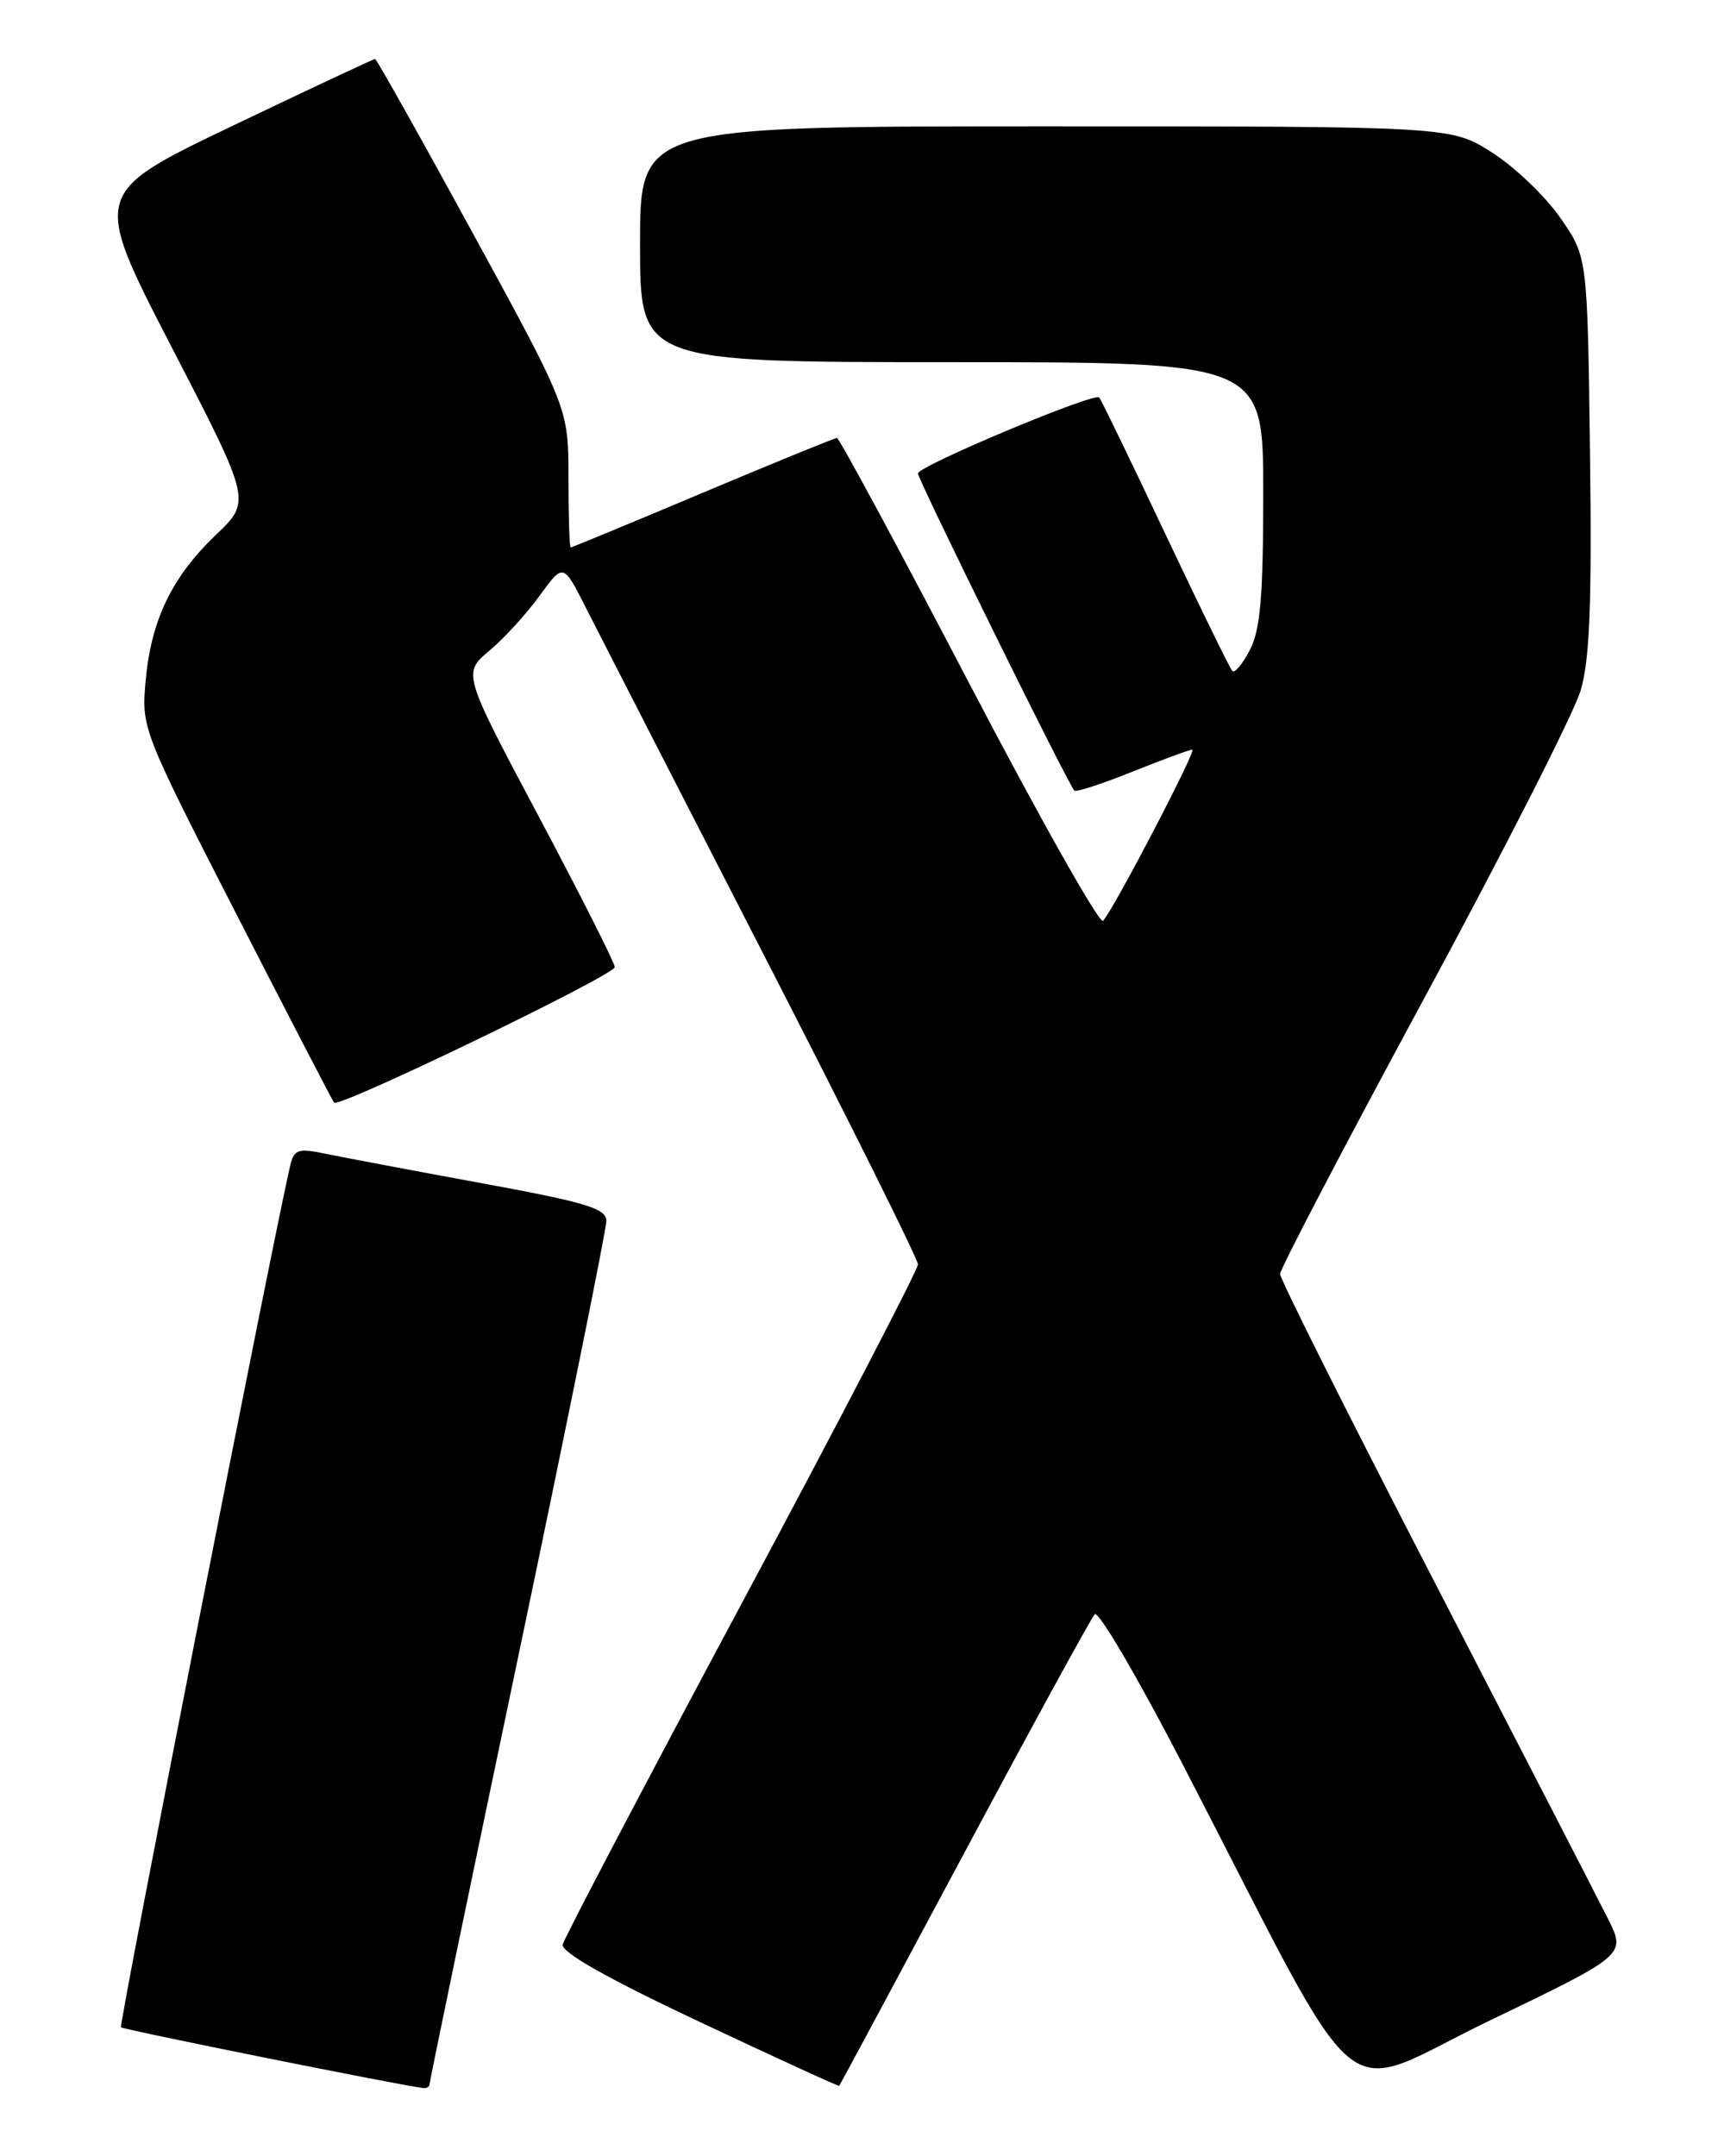 <?xml version="1.0" encoding="UTF-8" standalone="no"?>
<!DOCTYPE svg PUBLIC "-//W3C//DTD SVG 1.1//EN" "http://www.w3.org/Graphics/SVG/1.1/DTD/svg11.dtd" >
<svg xmlns="http://www.w3.org/2000/svg" xmlns:xlink="http://www.w3.org/1999/xlink" version="1.1" viewBox="0 0 204 256">
 <g >
 <path fill="currentColor"
d=" M 51.00 247.48 C 51.00 247.19 55.72 224.41 61.50 196.86 C 67.28 169.31 72.00 145.96 72.00 144.98 C 72.00 143.48 69.70 142.78 57.25 140.49 C 49.14 139.00 40.81 137.43 38.74 137.00 C 35.40 136.30 34.93 136.45 34.47 138.35 C 32.59 146.25 14.09 240.42 14.37 240.70 C 14.65 240.98 47.64 247.62 50.25 247.91 C 50.66 247.96 51.00 247.76 51.00 247.48 Z  M 114.50 220.00 C 122.58 204.88 129.56 192.12 129.99 191.66 C 130.43 191.19 135.17 199.29 140.53 209.66 C 162.65 252.42 158.35 248.83 176.81 239.94 C 193.09 232.10 193.09 232.10 190.93 227.80 C 189.74 225.44 180.50 207.49 170.39 187.93 C 160.27 168.36 152.00 151.86 152.00 151.26 C 152.00 150.67 159.72 135.90 169.15 118.46 C 178.58 101.02 186.93 84.59 187.70 81.95 C 188.77 78.29 189.03 71.66 188.80 53.83 C 188.50 30.50 188.50 30.50 185.29 25.88 C 183.53 23.34 179.89 19.85 177.20 18.13 C 172.32 15.00 172.32 15.00 124.16 15.00 C 76.00 15.00 76.00 15.00 76.00 29.00 C 76.00 43.00 76.00 43.00 113.00 43.00 C 150.00 43.00 150.00 43.00 150.00 58.55 C 150.00 70.74 149.66 74.76 148.43 77.14 C 147.56 78.82 146.62 79.95 146.33 79.67 C 146.05 79.38 142.46 72.04 138.35 63.35 C 134.25 54.66 130.72 47.39 130.52 47.19 C 129.91 46.57 109.00 55.34 109.00 56.21 C 109.00 56.95 126.78 93.02 127.57 93.87 C 127.76 94.08 130.86 93.07 134.47 91.62 C 138.07 90.18 141.27 89.00 141.58 89.00 C 142.14 89.00 132.34 107.79 130.98 109.33 C 130.58 109.78 123.41 97.07 115.06 81.08 C 106.70 65.08 99.65 52.00 99.38 52.00 C 99.12 52.00 91.96 54.92 83.46 58.50 C 74.97 62.08 67.90 65.00 67.76 65.00 C 67.62 65.00 67.50 61.29 67.50 56.75 C 67.50 48.50 67.50 48.50 56.18 27.75 C 49.95 16.34 44.71 7.00 44.54 7.00 C 44.36 7.00 36.73 10.58 27.57 14.96 C 10.93 22.93 10.93 22.93 20.38 41.21 C 29.84 59.50 29.84 59.50 25.64 63.50 C 20.41 68.50 17.93 73.64 17.29 80.87 C 16.79 86.44 16.90 86.73 28.05 108.50 C 34.25 120.60 39.48 130.69 39.67 130.92 C 40.22 131.60 73.00 115.77 73.00 114.82 C 73.00 114.34 68.94 106.29 63.97 96.94 C 54.93 79.93 54.93 79.93 58.12 77.25 C 59.87 75.78 62.56 72.83 64.09 70.71 C 66.89 66.85 66.89 66.85 69.58 72.18 C 71.06 75.10 80.53 93.58 90.63 113.24 C 100.73 132.89 109.00 149.49 109.00 150.12 C 109.00 150.75 99.58 168.87 88.07 190.38 C 76.55 211.90 66.99 230.12 66.82 230.87 C 66.61 231.78 72.09 234.88 83.00 240.02 C 92.08 244.30 99.57 247.73 99.65 247.65 C 99.73 247.57 106.41 235.12 114.50 220.00 Z "/>
</g>
</svg>